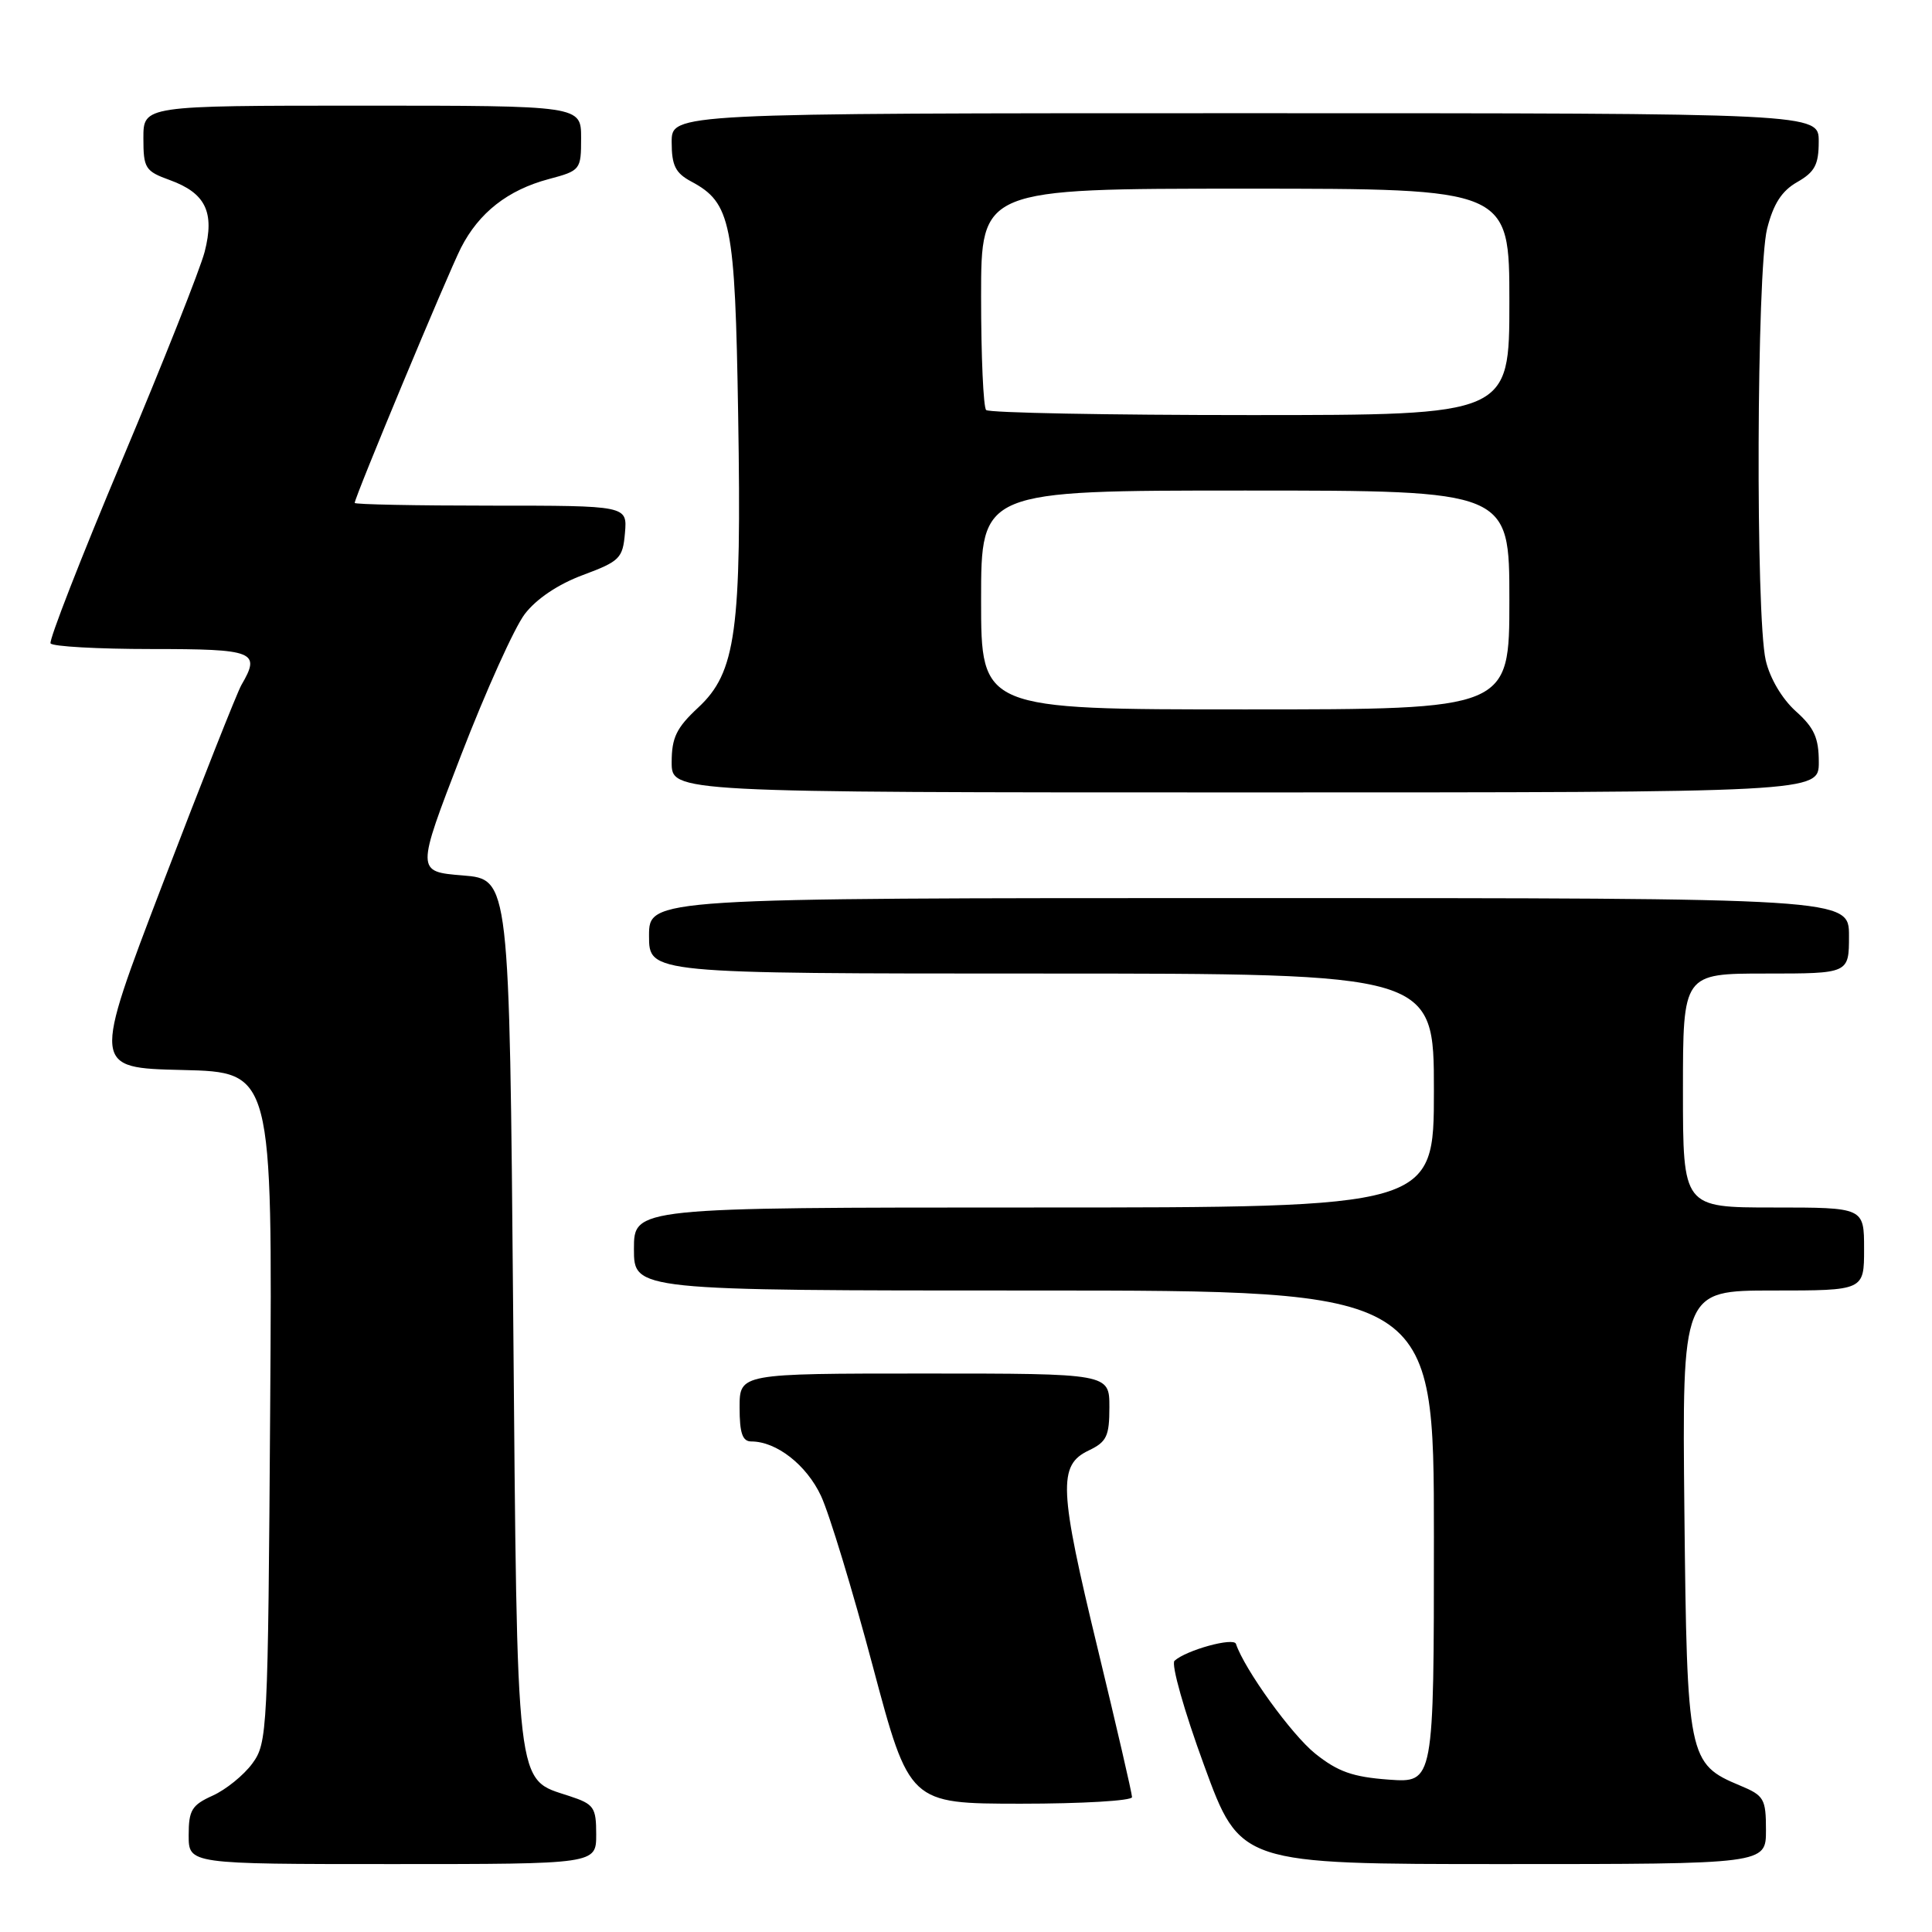<?xml version="1.0" encoding="UTF-8" standalone="no"?>
<!DOCTYPE svg PUBLIC "-//W3C//DTD SVG 1.1//EN" "http://www.w3.org/Graphics/SVG/1.1/DTD/svg11.dtd" >
<svg xmlns="http://www.w3.org/2000/svg" xmlns:xlink="http://www.w3.org/1999/xlink" version="1.1" viewBox="0 0 256 256">
 <g >
 <path fill="currentColor"
d=" M 79.00 243.08 C 79.00 239.47 78.71 239.06 75.46 237.99 C 68.26 235.61 68.56 238.19 68.00 174.05 C 67.50 116.50 67.50 116.50 61.32 116.00 C 55.14 115.50 55.14 115.50 61.10 100.05 C 64.38 91.56 68.17 83.15 69.53 81.37 C 71.07 79.35 73.96 77.41 77.25 76.19 C 82.13 74.37 82.52 73.98 82.81 70.62 C 83.12 67.00 83.12 67.00 65.06 67.00 C 55.13 67.00 47.00 66.84 47.00 66.64 C 47.00 65.87 59.32 36.32 61.08 32.84 C 63.46 28.18 67.28 25.18 72.71 23.73 C 76.92 22.61 77.00 22.50 77.00 18.29 C 77.00 14.00 77.00 14.00 48.00 14.00 C 19.00 14.00 19.00 14.00 19.00 18.30 C 19.00 22.30 19.24 22.68 22.50 23.86 C 27.24 25.58 28.47 28.11 27.12 33.36 C 26.53 35.64 21.60 48.07 16.16 61.00 C 10.72 73.93 6.47 84.84 6.70 85.25 C 6.93 85.66 12.94 86.00 20.06 86.00 C 33.76 86.00 34.58 86.33 31.99 90.76 C 31.43 91.72 26.76 103.53 21.60 117.00 C 12.23 141.50 12.23 141.50 24.16 141.78 C 36.10 142.06 36.10 142.06 35.80 186.46 C 35.51 229.55 35.44 230.94 33.43 233.68 C 32.29 235.23 29.93 237.14 28.18 237.93 C 25.41 239.18 25.00 239.86 25.00 243.18 C 25.00 247.00 25.00 247.00 52.00 247.00 C 79.00 247.00 79.00 247.00 79.00 243.08 Z  M 234.00 242.51 C 234.00 238.35 233.75 237.92 230.58 236.60 C 223.68 233.72 223.54 233.00 223.19 200.30 C 222.89 171.00 222.89 171.00 234.94 171.00 C 247.00 171.00 247.00 171.00 247.00 165.50 C 247.00 160.00 247.00 160.00 235.00 160.00 C 223.00 160.00 223.00 160.00 223.00 144.50 C 223.00 129.00 223.00 129.00 234.00 129.00 C 245.00 129.00 245.00 129.00 245.00 124.00 C 245.00 119.00 245.00 119.00 165.50 119.00 C 86.00 119.00 86.00 119.00 86.00 124.00 C 86.00 129.00 86.00 129.00 138.00 129.00 C 190.00 129.00 190.00 129.00 190.00 144.50 C 190.00 160.00 190.00 160.00 137.00 160.00 C 84.00 160.00 84.00 160.00 84.00 165.50 C 84.00 171.00 84.00 171.00 137.00 171.00 C 190.00 171.00 190.00 171.00 190.00 203.62 C 190.00 236.24 190.00 236.24 184.02 235.81 C 179.24 235.46 177.27 234.76 174.27 232.36 C 171.14 229.85 164.90 221.20 163.77 217.82 C 163.47 216.92 157.20 218.64 155.63 220.06 C 155.15 220.49 156.91 226.73 159.55 233.92 C 164.33 247.00 164.33 247.00 199.17 247.00 C 234.00 247.00 234.00 247.00 234.00 242.51 Z  M 150.00 238.13 C 150.00 237.64 147.95 228.79 145.45 218.45 C 140.32 197.27 140.18 194.14 144.25 192.20 C 146.64 191.06 147.00 190.31 147.00 186.45 C 147.00 182.00 147.00 182.00 122.50 182.00 C 98.00 182.00 98.00 182.00 98.00 186.50 C 98.00 189.90 98.38 191.00 99.55 191.00 C 102.89 191.00 106.87 194.11 108.79 198.22 C 109.89 200.58 112.97 210.71 115.64 220.75 C 120.50 238.99 120.50 238.99 135.25 239.00 C 143.36 239.00 150.00 238.61 150.00 238.13 Z  M 241.00 100.99 C 241.00 97.77 240.39 96.42 237.95 94.24 C 236.13 92.60 234.52 89.88 233.97 87.50 C 232.61 81.62 232.76 35.84 234.15 30.31 C 234.99 27.00 236.09 25.29 238.15 24.12 C 240.47 22.79 240.99 21.82 240.99 18.75 C 241.00 15.00 241.00 15.00 165.00 15.00 C 89.00 15.00 89.00 15.00 89.00 18.83 C 89.00 21.93 89.50 22.93 91.59 24.05 C 96.88 26.88 97.40 29.46 97.81 55.00 C 98.28 83.59 97.53 89.10 92.51 93.76 C 89.63 96.44 89.00 97.74 89.00 101.01 C 89.00 105.00 89.00 105.00 165.00 105.00 C 241.00 105.00 241.00 105.00 241.00 100.99 Z  M 130.00 79.50 C 130.00 65.00 130.00 65.00 165.00 65.00 C 200.00 65.00 200.00 65.00 200.00 79.50 C 200.00 94.00 200.00 94.00 165.00 94.00 C 130.00 94.00 130.00 94.00 130.00 79.50 Z  M 130.67 54.33 C 130.30 53.97 130.00 47.22 130.00 39.33 C 130.00 25.00 130.00 25.00 165.00 25.00 C 200.00 25.00 200.00 25.00 200.00 40.00 C 200.00 55.00 200.00 55.00 165.67 55.00 C 146.78 55.00 131.03 54.70 130.67 54.33 Z "/>
</g>
</svg>